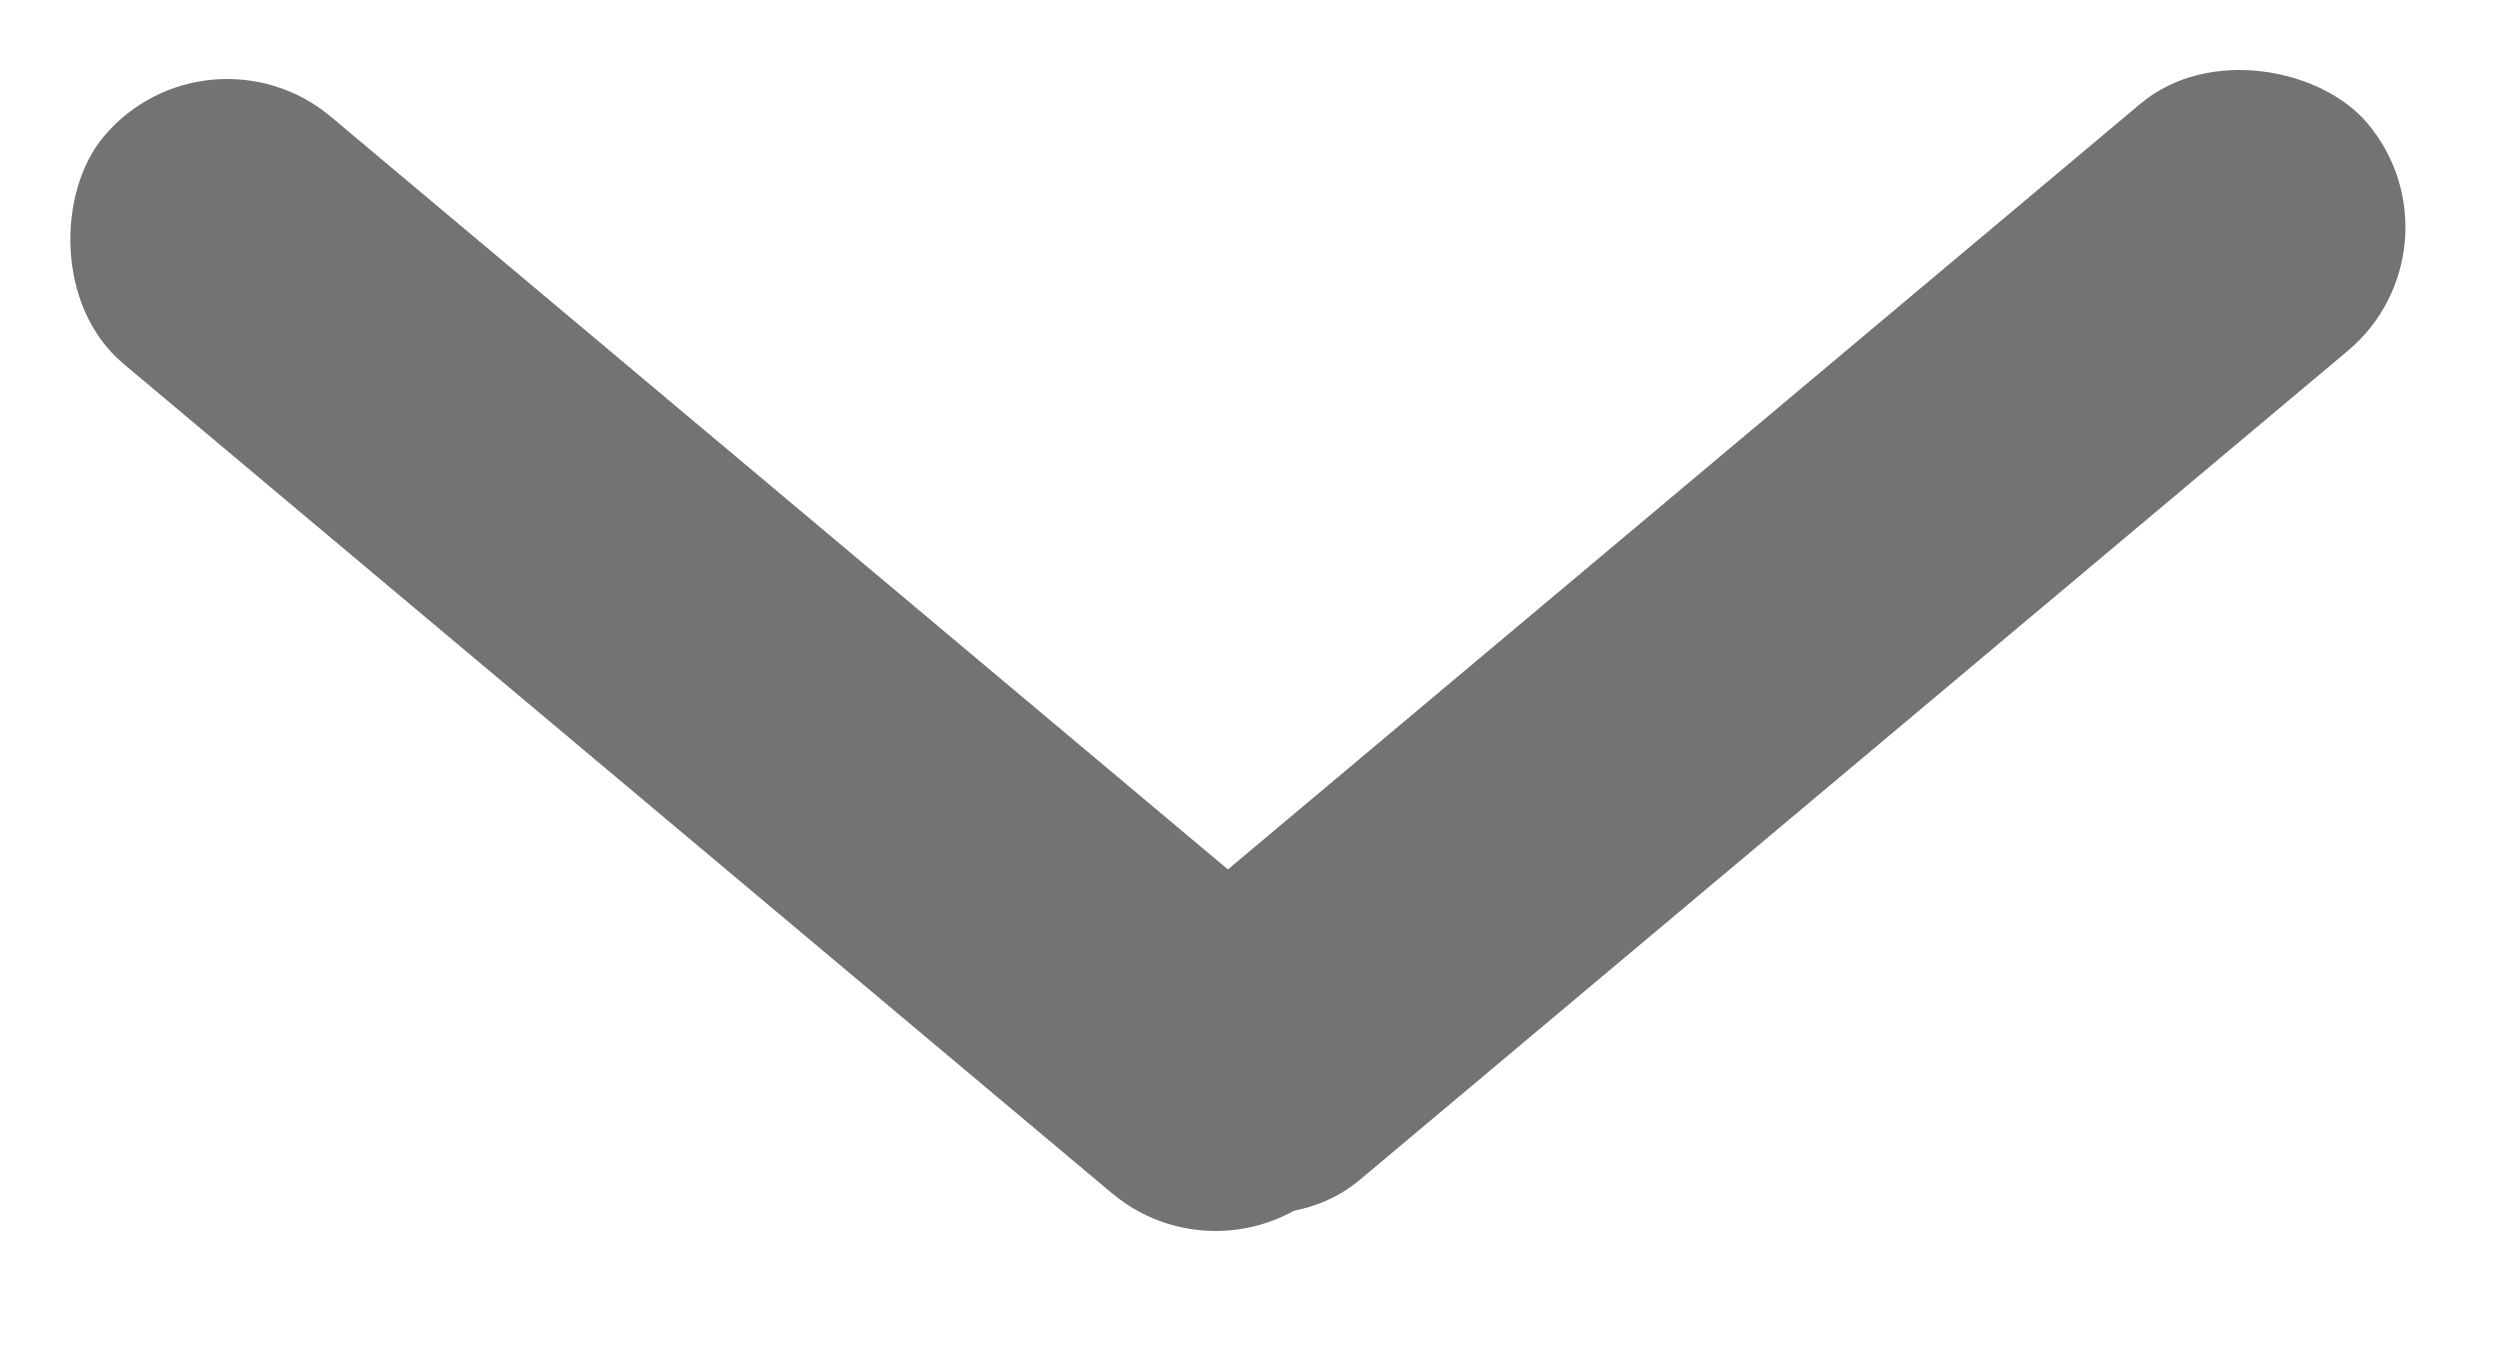 <svg width="31" height="17" viewBox="0 0 31 17" fill="none" xmlns="http://www.w3.org/2000/svg">
<rect x="2.571" y="0.162" width="20" height="4" rx="2" transform="rotate(40 2.571 0.162)" fill="#737373"/>
<rect x="12.753" y="12.856" width="20" height="4" rx="2" transform="rotate(-40 12.753 12.856)" fill="#737373"/>
</svg>
